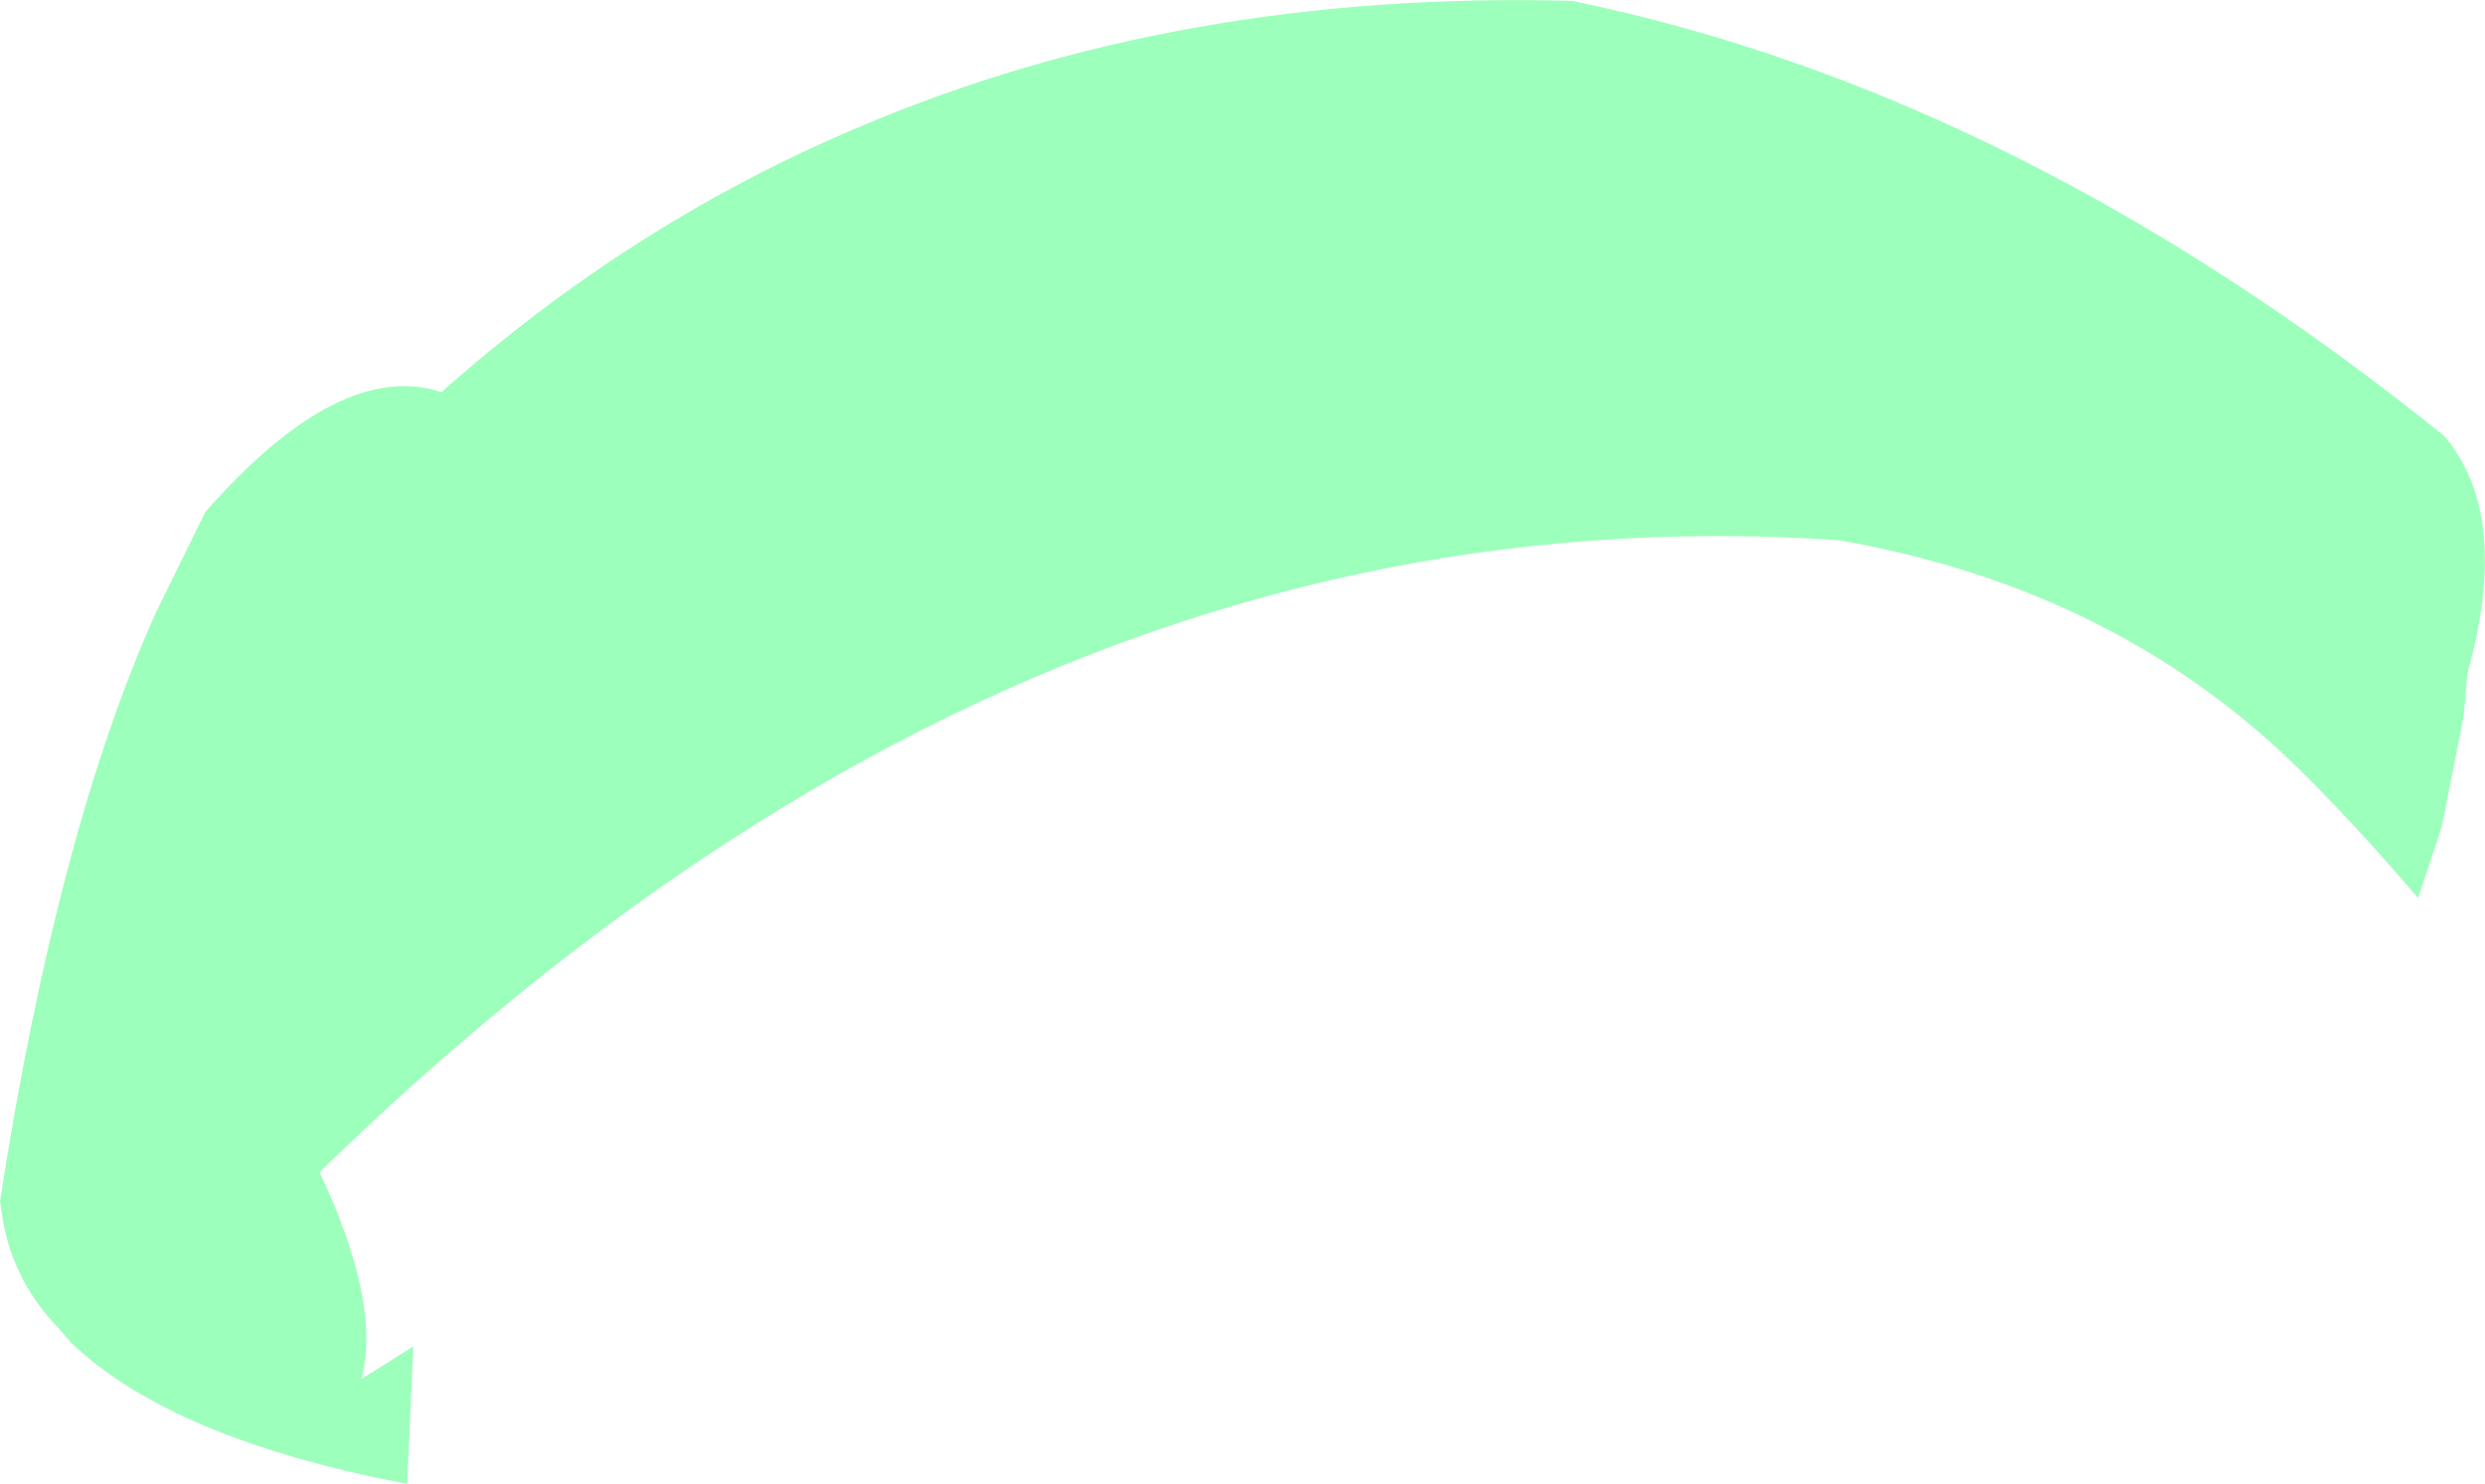 <?xml version="1.0" encoding="UTF-8" standalone="no"?>
<svg xmlns:xlink="http://www.w3.org/1999/xlink" height="84.2px" width="141.0px" xmlns="http://www.w3.org/2000/svg">
  <g transform="matrix(1.0, 0.0, 0.0, 1.0, 70.5, 42.1)">
    <path d="M69.3 -1.6 L69.3 -1.55 69.1 -0.5 68.05 4.8 66.7 8.85 Q62.9 4.4 59.5 1.1 49.15 -8.8 33.8 -11.45 5.7 -13.35 -20.0 0.25 -36.6 9.05 -52.3 24.35 L-52.35 24.45 Q-48.85 31.9 -50.0 36.15 L-47.05 34.3 -47.4 42.1 Q-60.75 39.55 -66.45 34.1 L-67.15 33.3 Q-69.65 30.7 -70.3 27.35 L-70.5 26.05 Q-67.25 5.1 -61.65 -7.35 L-58.85 -13.05 Q-51.2 -21.75 -45.45 -19.85 -34.65 -29.45 -21.85 -34.85 -3.6 -42.65 18.7 -42.05 44.0 -36.85 68.2 -17.35 72.0 -12.85 69.5 -3.9 L69.3 -1.6" fill="#9cffbb" fill-rule="evenodd" stroke="none"/>
  </g>
</svg>
